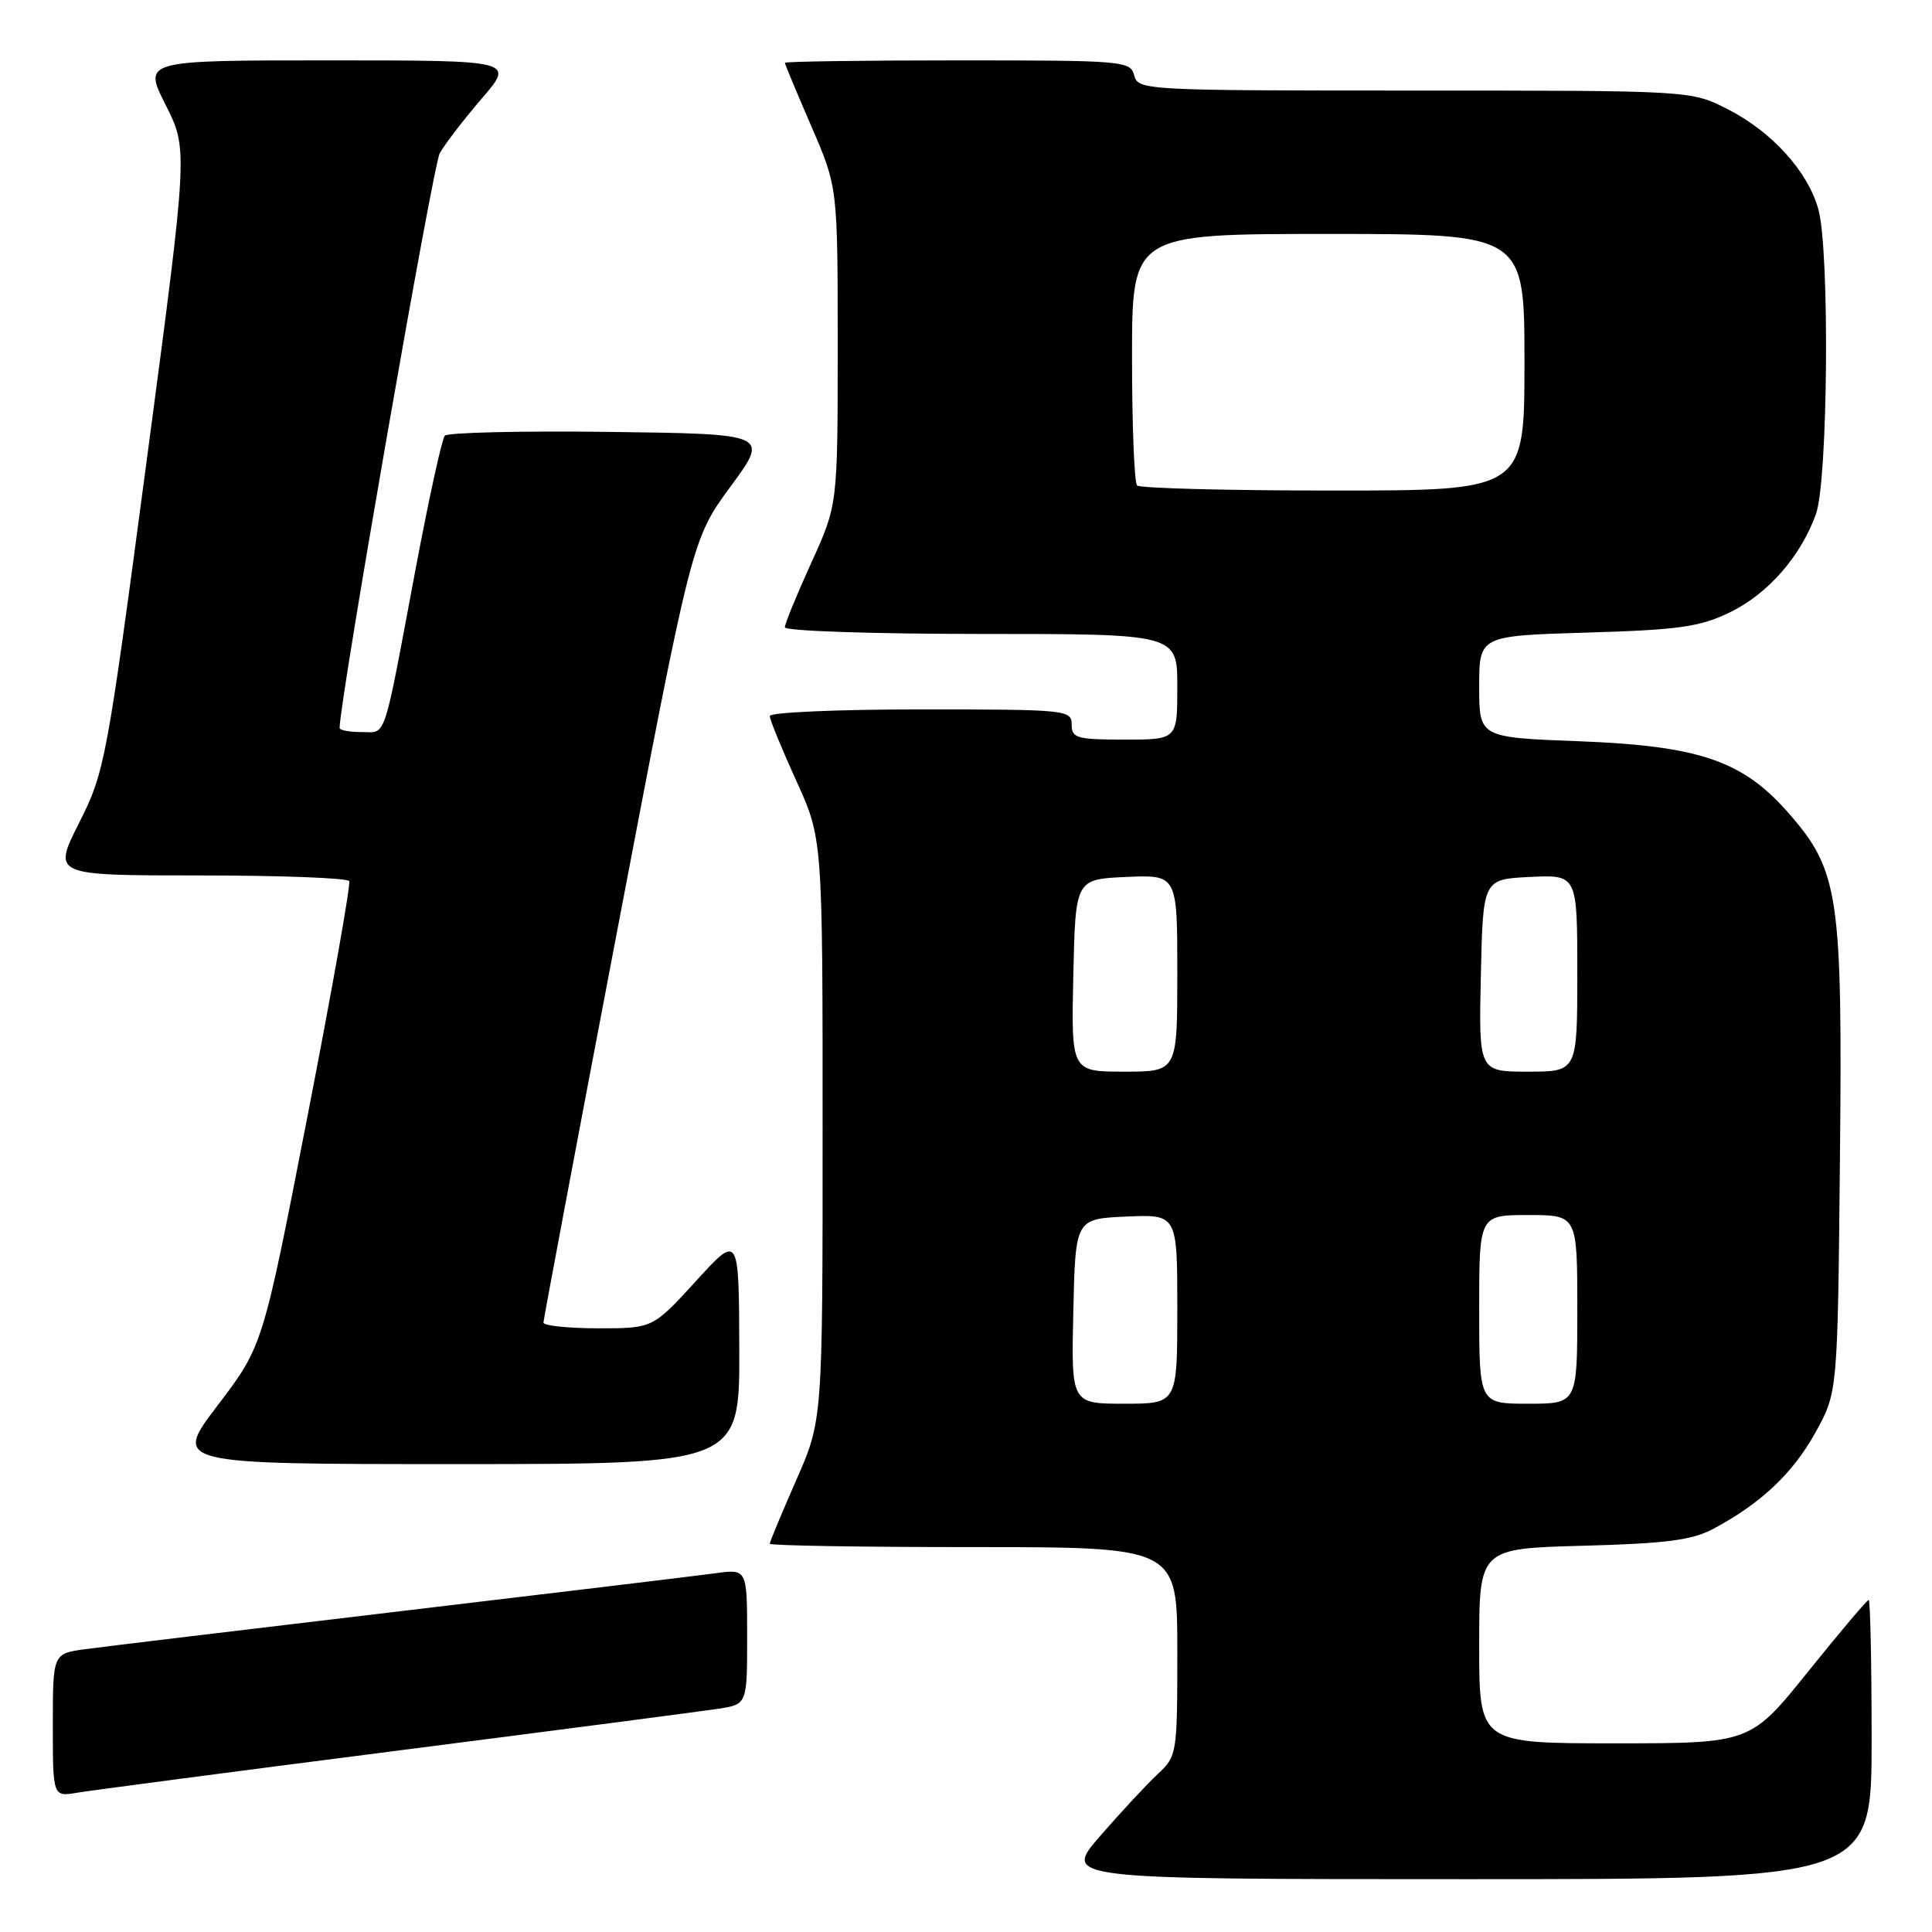 <?xml version="1.0" encoding="UTF-8" standalone="no"?>
<!DOCTYPE svg PUBLIC "-//W3C//DTD SVG 1.1//EN" "http://www.w3.org/Graphics/SVG/1.1/DTD/svg11.dtd" >
<svg xmlns="http://www.w3.org/2000/svg" xmlns:xlink="http://www.w3.org/1999/xlink" version="1.1" viewBox="0 0 256 256">
 <g >
 <path fill="currentColor"
d=" M 248.00 230.50 C 248.00 220.32 247.82 212.00 247.61 212.00 C 247.39 212.00 243.78 216.28 239.58 221.50 C 231.94 231.00 231.94 231.00 213.97 231.00 C 196.00 231.00 196.00 231.00 196.00 218.10 C 196.00 205.19 196.00 205.19 209.75 204.82 C 220.75 204.53 224.20 204.08 227.00 202.59 C 233.31 199.23 237.56 195.23 240.55 189.82 C 243.50 184.50 243.50 184.50 243.80 153.63 C 244.15 118.45 243.68 115.33 236.89 107.62 C 230.88 100.79 225.12 98.83 209.25 98.22 C 196.00 97.72 196.00 97.72 196.00 90.98 C 196.00 84.25 196.00 84.25 210.28 83.82 C 222.48 83.46 225.23 83.07 229.20 81.15 C 234.26 78.70 238.62 73.72 240.63 68.09 C 242.22 63.63 242.46 33.18 240.94 27.72 C 239.54 22.69 234.76 17.42 228.87 14.44 C 224.07 12.00 224.07 12.00 187.44 12.00 C 151.65 12.00 150.80 11.95 150.29 10.00 C 149.79 8.07 148.93 8.00 126.88 8.00 C 114.30 8.00 104.00 8.15 104.00 8.32 C 104.00 8.50 105.58 12.28 107.50 16.72 C 111.00 24.80 111.00 24.80 111.00 45.85 C 111.00 66.89 111.00 66.89 107.50 74.57 C 105.58 78.79 104.00 82.64 104.00 83.12 C 104.00 83.61 115.70 84.00 130.00 84.00 C 156.00 84.00 156.00 84.00 156.00 91.00 C 156.00 98.00 156.00 98.00 149.00 98.00 C 142.67 98.00 142.00 97.81 142.00 96.00 C 142.00 94.07 141.33 94.00 122.00 94.00 C 111.00 94.00 102.00 94.39 102.00 94.88 C 102.00 95.36 103.58 99.21 105.50 103.43 C 109.00 111.11 109.00 111.11 109.00 149.64 C 109.00 188.18 109.00 188.18 105.50 196.14 C 103.58 200.51 102.00 204.30 102.00 204.55 C 102.00 204.80 114.15 205.00 129.00 205.00 C 156.00 205.00 156.00 205.00 156.00 218.83 C 156.00 232.43 155.96 232.69 153.40 235.08 C 151.97 236.41 148.55 240.09 145.80 243.25 C 140.80 249.00 140.80 249.00 194.40 249.00 C 248.00 249.00 248.00 249.00 248.00 230.50 Z  M 52.50 231.99 C 73.95 229.24 93.19 226.73 95.25 226.41 C 99.00 225.82 99.00 225.82 99.00 216.85 C 99.00 207.88 99.00 207.88 94.75 208.47 C 92.41 208.79 73.62 211.05 53.00 213.50 C 32.38 215.95 13.59 218.21 11.25 218.53 C 7.00 219.12 7.00 219.12 7.00 228.61 C 7.00 238.09 7.00 238.09 10.25 237.54 C 12.04 237.24 31.05 234.74 52.50 231.99 Z  M 97.96 178.75 C 97.91 163.50 97.91 163.50 92.21 169.76 C 86.50 176.01 86.50 176.01 79.25 176.01 C 75.26 176.00 72.00 175.66 72.01 175.25 C 72.02 174.84 76.44 151.31 81.85 122.97 C 91.68 71.45 91.68 71.45 96.80 64.47 C 101.93 57.50 101.93 57.50 80.78 57.23 C 69.15 57.08 59.33 57.31 58.94 57.73 C 58.56 58.15 56.81 66.15 55.05 75.50 C 50.69 98.73 51.26 97.00 47.89 97.00 C 46.30 97.00 45.00 96.76 45.00 96.46 C 45.00 92.90 57.37 21.92 58.27 20.30 C 58.95 19.09 61.45 15.83 63.84 13.05 C 68.19 8.00 68.19 8.00 43.58 8.00 C 18.97 8.00 18.97 8.00 21.94 13.89 C 24.92 19.78 24.92 19.78 19.45 60.93 C 14.12 101.05 13.89 102.26 10.48 109.04 C 6.97 116.00 6.97 116.00 26.43 116.00 C 37.13 116.00 46.06 116.34 46.27 116.75 C 46.49 117.16 44.00 131.19 40.74 147.93 C 34.82 178.35 34.82 178.35 28.87 186.18 C 22.91 194.00 22.91 194.00 60.46 194.00 C 98.00 194.00 98.00 194.00 97.96 178.75 Z  M 142.22 173.75 C 142.50 161.50 142.50 161.50 149.25 161.20 C 156.00 160.91 156.00 160.91 156.00 173.45 C 156.00 186.00 156.00 186.00 148.97 186.00 C 141.94 186.00 141.94 186.00 142.22 173.75 Z  M 196.00 173.50 C 196.00 161.00 196.00 161.00 202.50 161.00 C 209.00 161.00 209.00 161.00 209.00 173.50 C 209.00 186.00 209.00 186.00 202.50 186.00 C 196.00 186.00 196.00 186.00 196.00 173.50 Z  M 142.22 129.25 C 142.50 116.50 142.50 116.50 149.25 116.20 C 156.00 115.91 156.00 115.91 156.00 128.95 C 156.00 142.00 156.00 142.00 148.97 142.00 C 141.94 142.00 141.94 142.00 142.22 129.25 Z  M 196.22 129.25 C 196.50 116.50 196.50 116.50 202.75 116.20 C 209.00 115.90 209.00 115.90 209.00 128.95 C 209.00 142.00 209.00 142.00 202.47 142.00 C 195.94 142.00 195.94 142.00 196.22 129.25 Z  M 150.67 64.33 C 150.30 63.97 150.00 56.32 150.00 47.33 C 150.00 31.00 150.00 31.00 176.00 31.00 C 202.00 31.00 202.00 31.00 202.00 48.00 C 202.00 65.00 202.00 65.00 176.67 65.00 C 162.73 65.00 151.03 64.70 150.67 64.33 Z "/>
</g>
</svg>